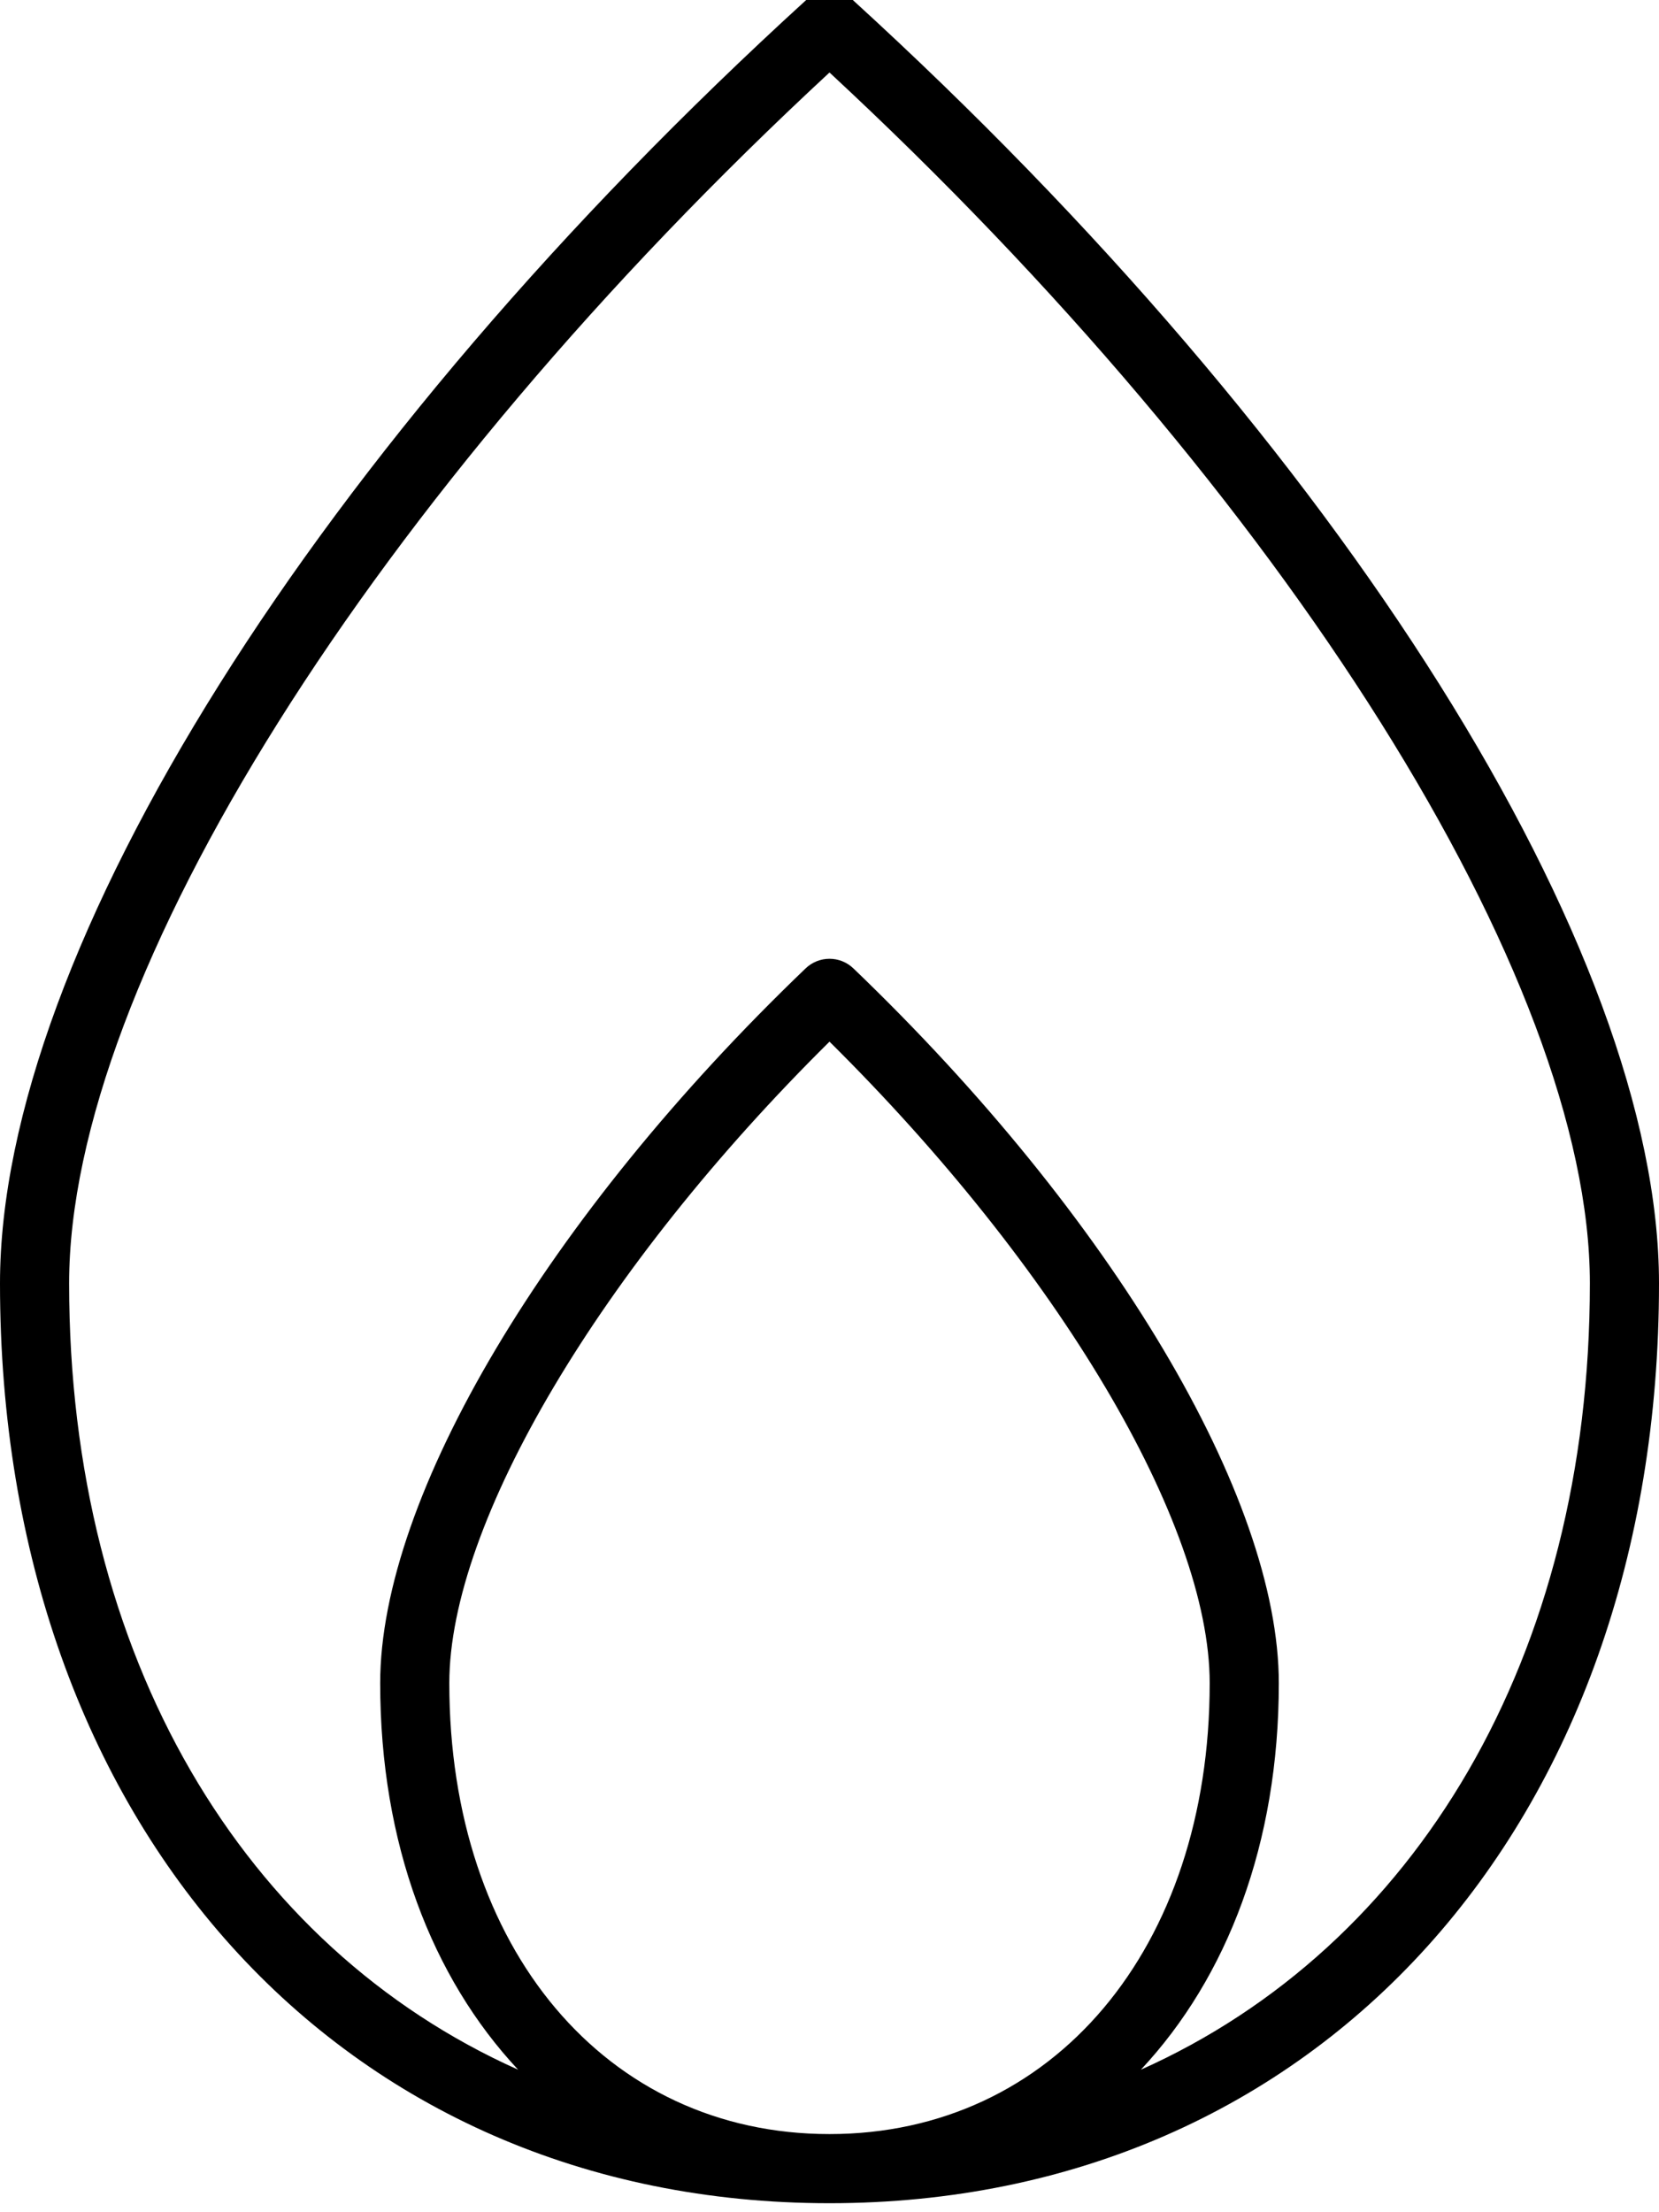<svg xmlns="http://www.w3.org/2000/svg" viewBox="0 0 384 512"><!-- Font Awesome Pro 6.0.0-alpha2 by @fontawesome - https://fontawesome.com License - https://fontawesome.com/license (Commercial License) -->
    <path d="M197.391 0C194.328 -2.781 189.672 -2.781 186.609 0C73.25 103.345 0 219.941 0 297.02C0 422.366 78.953 509.914 192 509.914S384 422.366 384 297.02C384 220.019 310.75 103.439 197.391 0ZM104 389.553C104 352.412 139.125 293.395 192 241.082C244.875 293.442 280 352.458 280 389.553C280 450.991 243.812 493.914 192 493.914S104 450.991 104 389.553ZM264.072 479.017C284.051 457.665 296 426.673 296 389.553C296 346.443 257.344 281.504 197.531 224.128C194.438 221.16 189.563 221.16 186.469 224.128C126.656 281.457 88 346.38 88 389.553C88 426.673 99.949 457.665 119.928 479.017C56.363 450.583 16 383.564 16 297.02C16 226.535 86.484 114.533 192 16.781C297.516 114.627 368 226.628 368 297.02C368 383.564 327.637 450.583 264.072 479.017Z"/>
</svg>